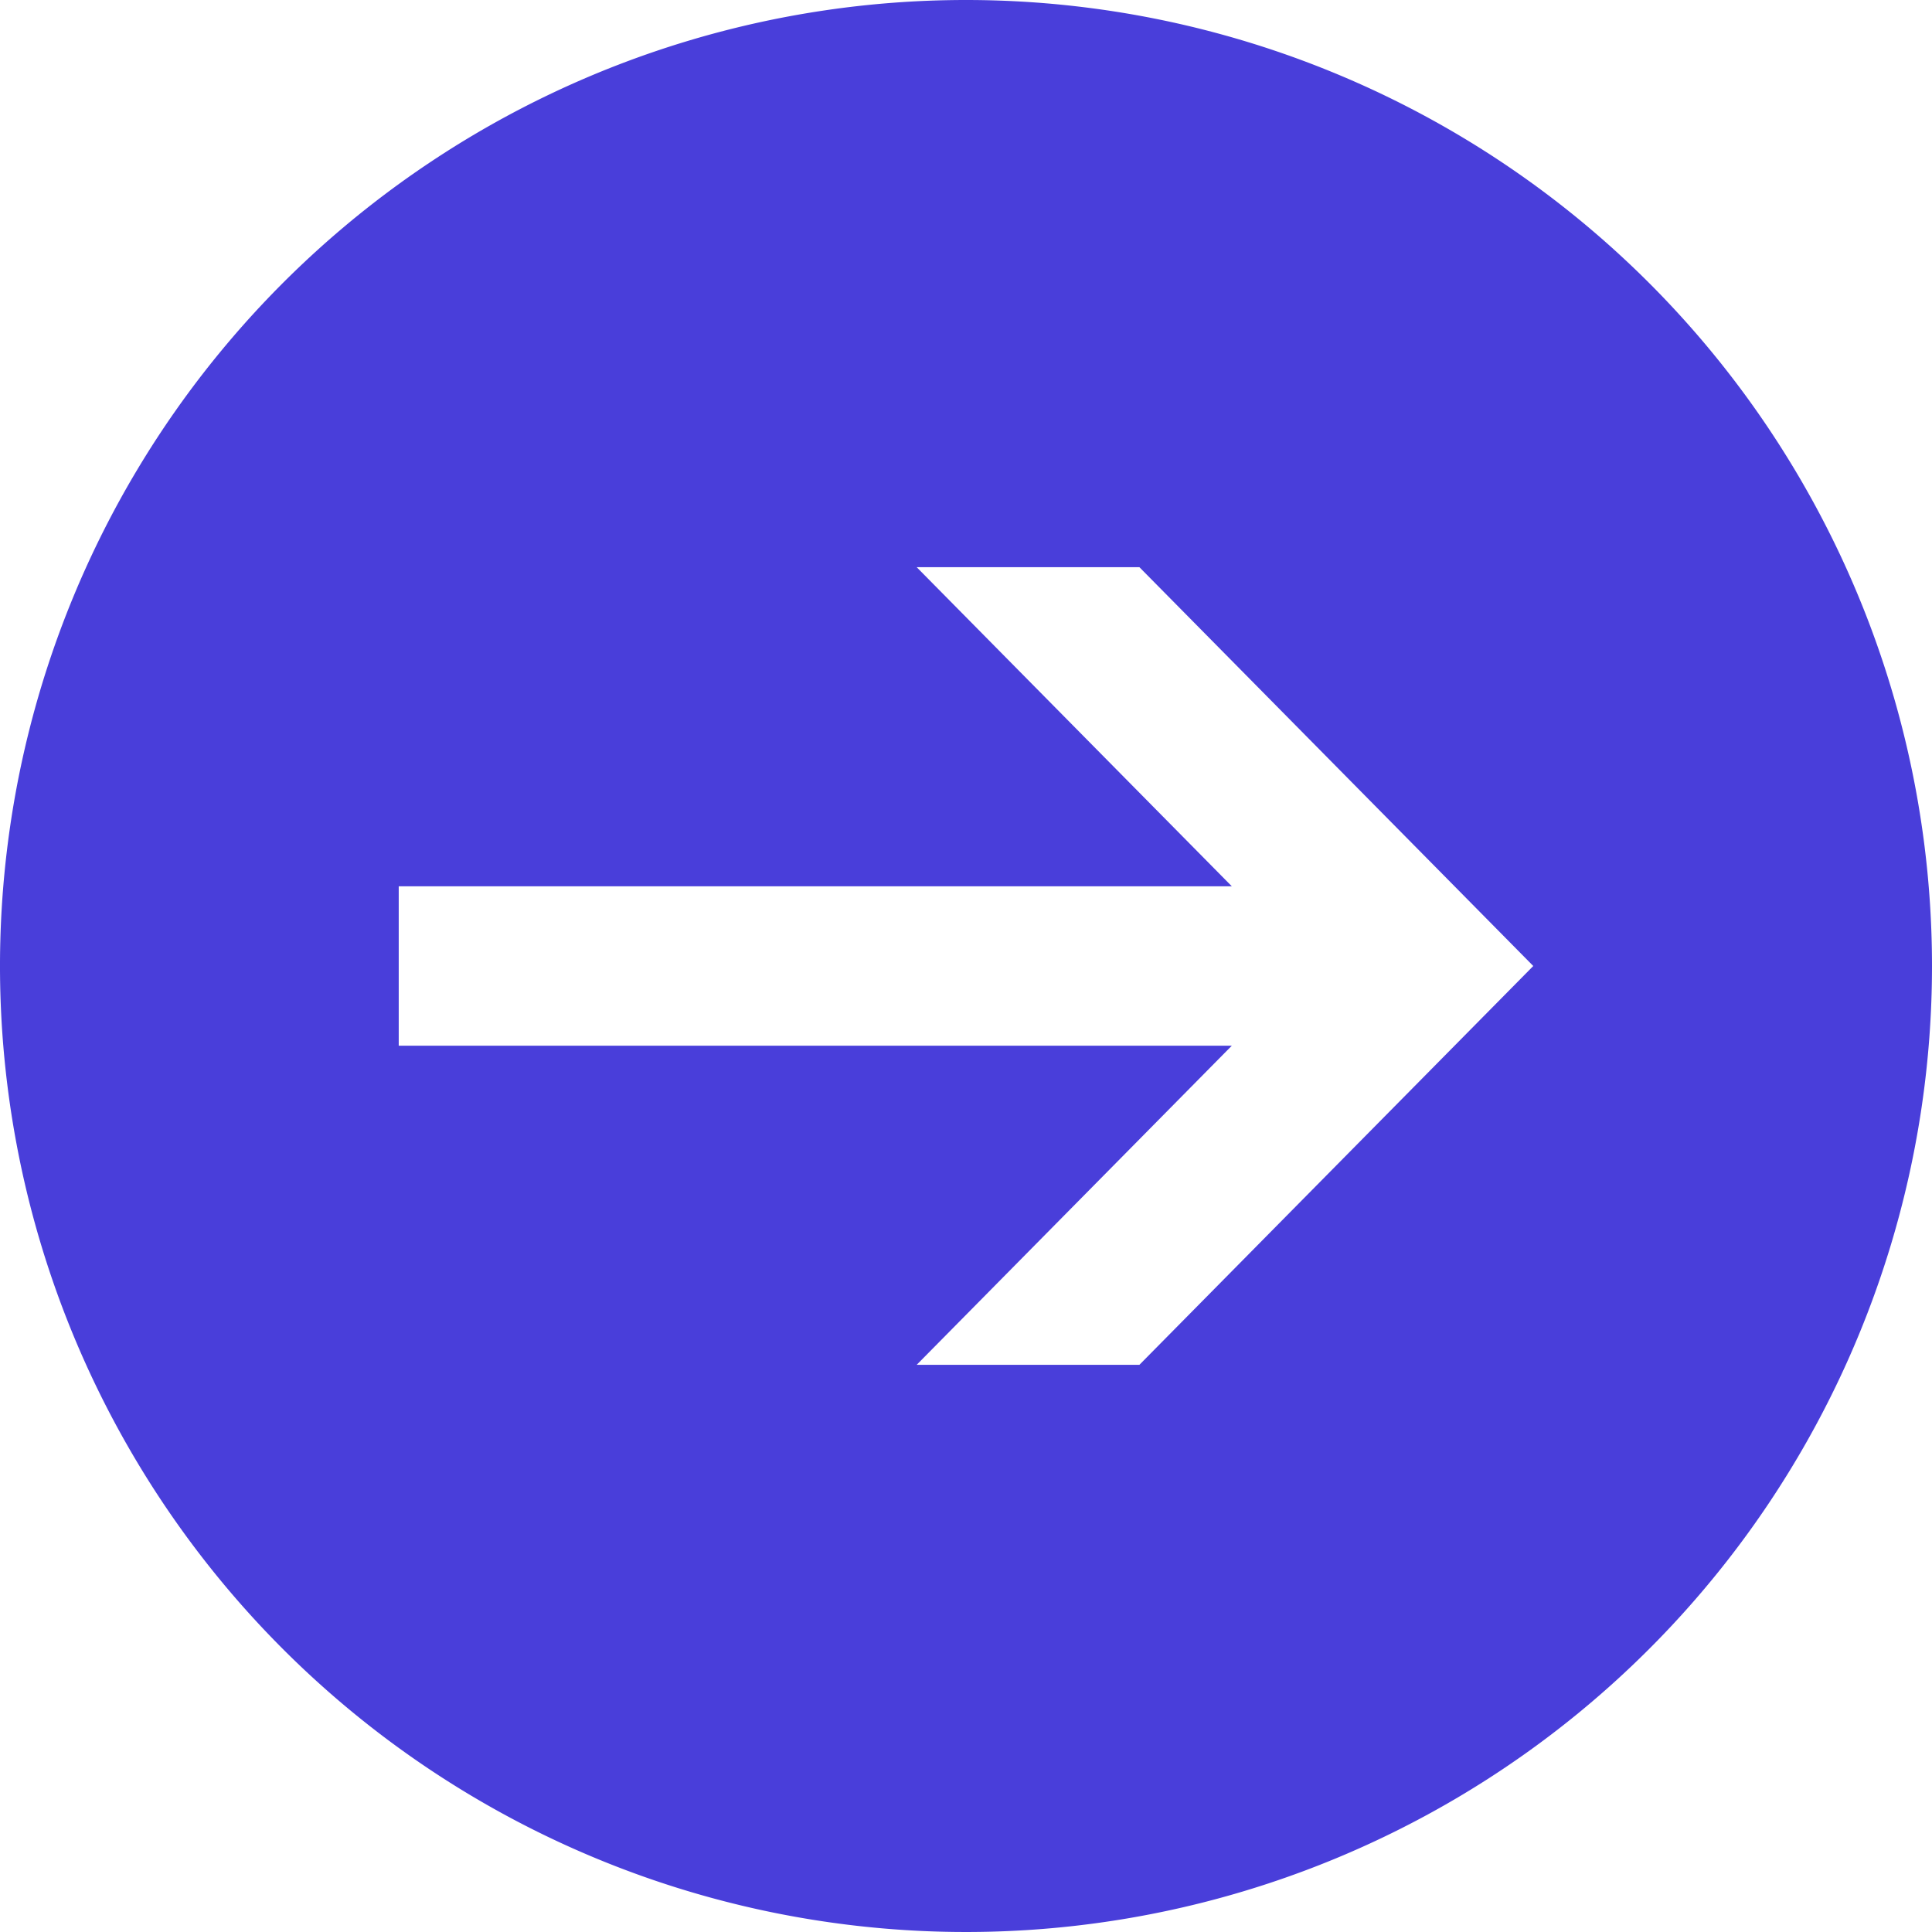 <svg id="图层_1" data-name="图层 1" xmlns="http://www.w3.org/2000/svg" viewBox="0 0 199 199"><defs><style>.cls-1{fill:#493eda;}</style></defs><title>交易记录-交易账户</title><path class="cls-1" d="M100.5,0A99.5,99.5,0,1,0,200,99.5,99.5,99.5,0,0,0,100.5,0Zm17.86,140.58H95.42l32.46-32.87H42.07V91.29h85.81L95.42,58.42h22.94L158.93,99.5l-40.57,41.08h0Z" transform="translate(-1 0)"/></svg>